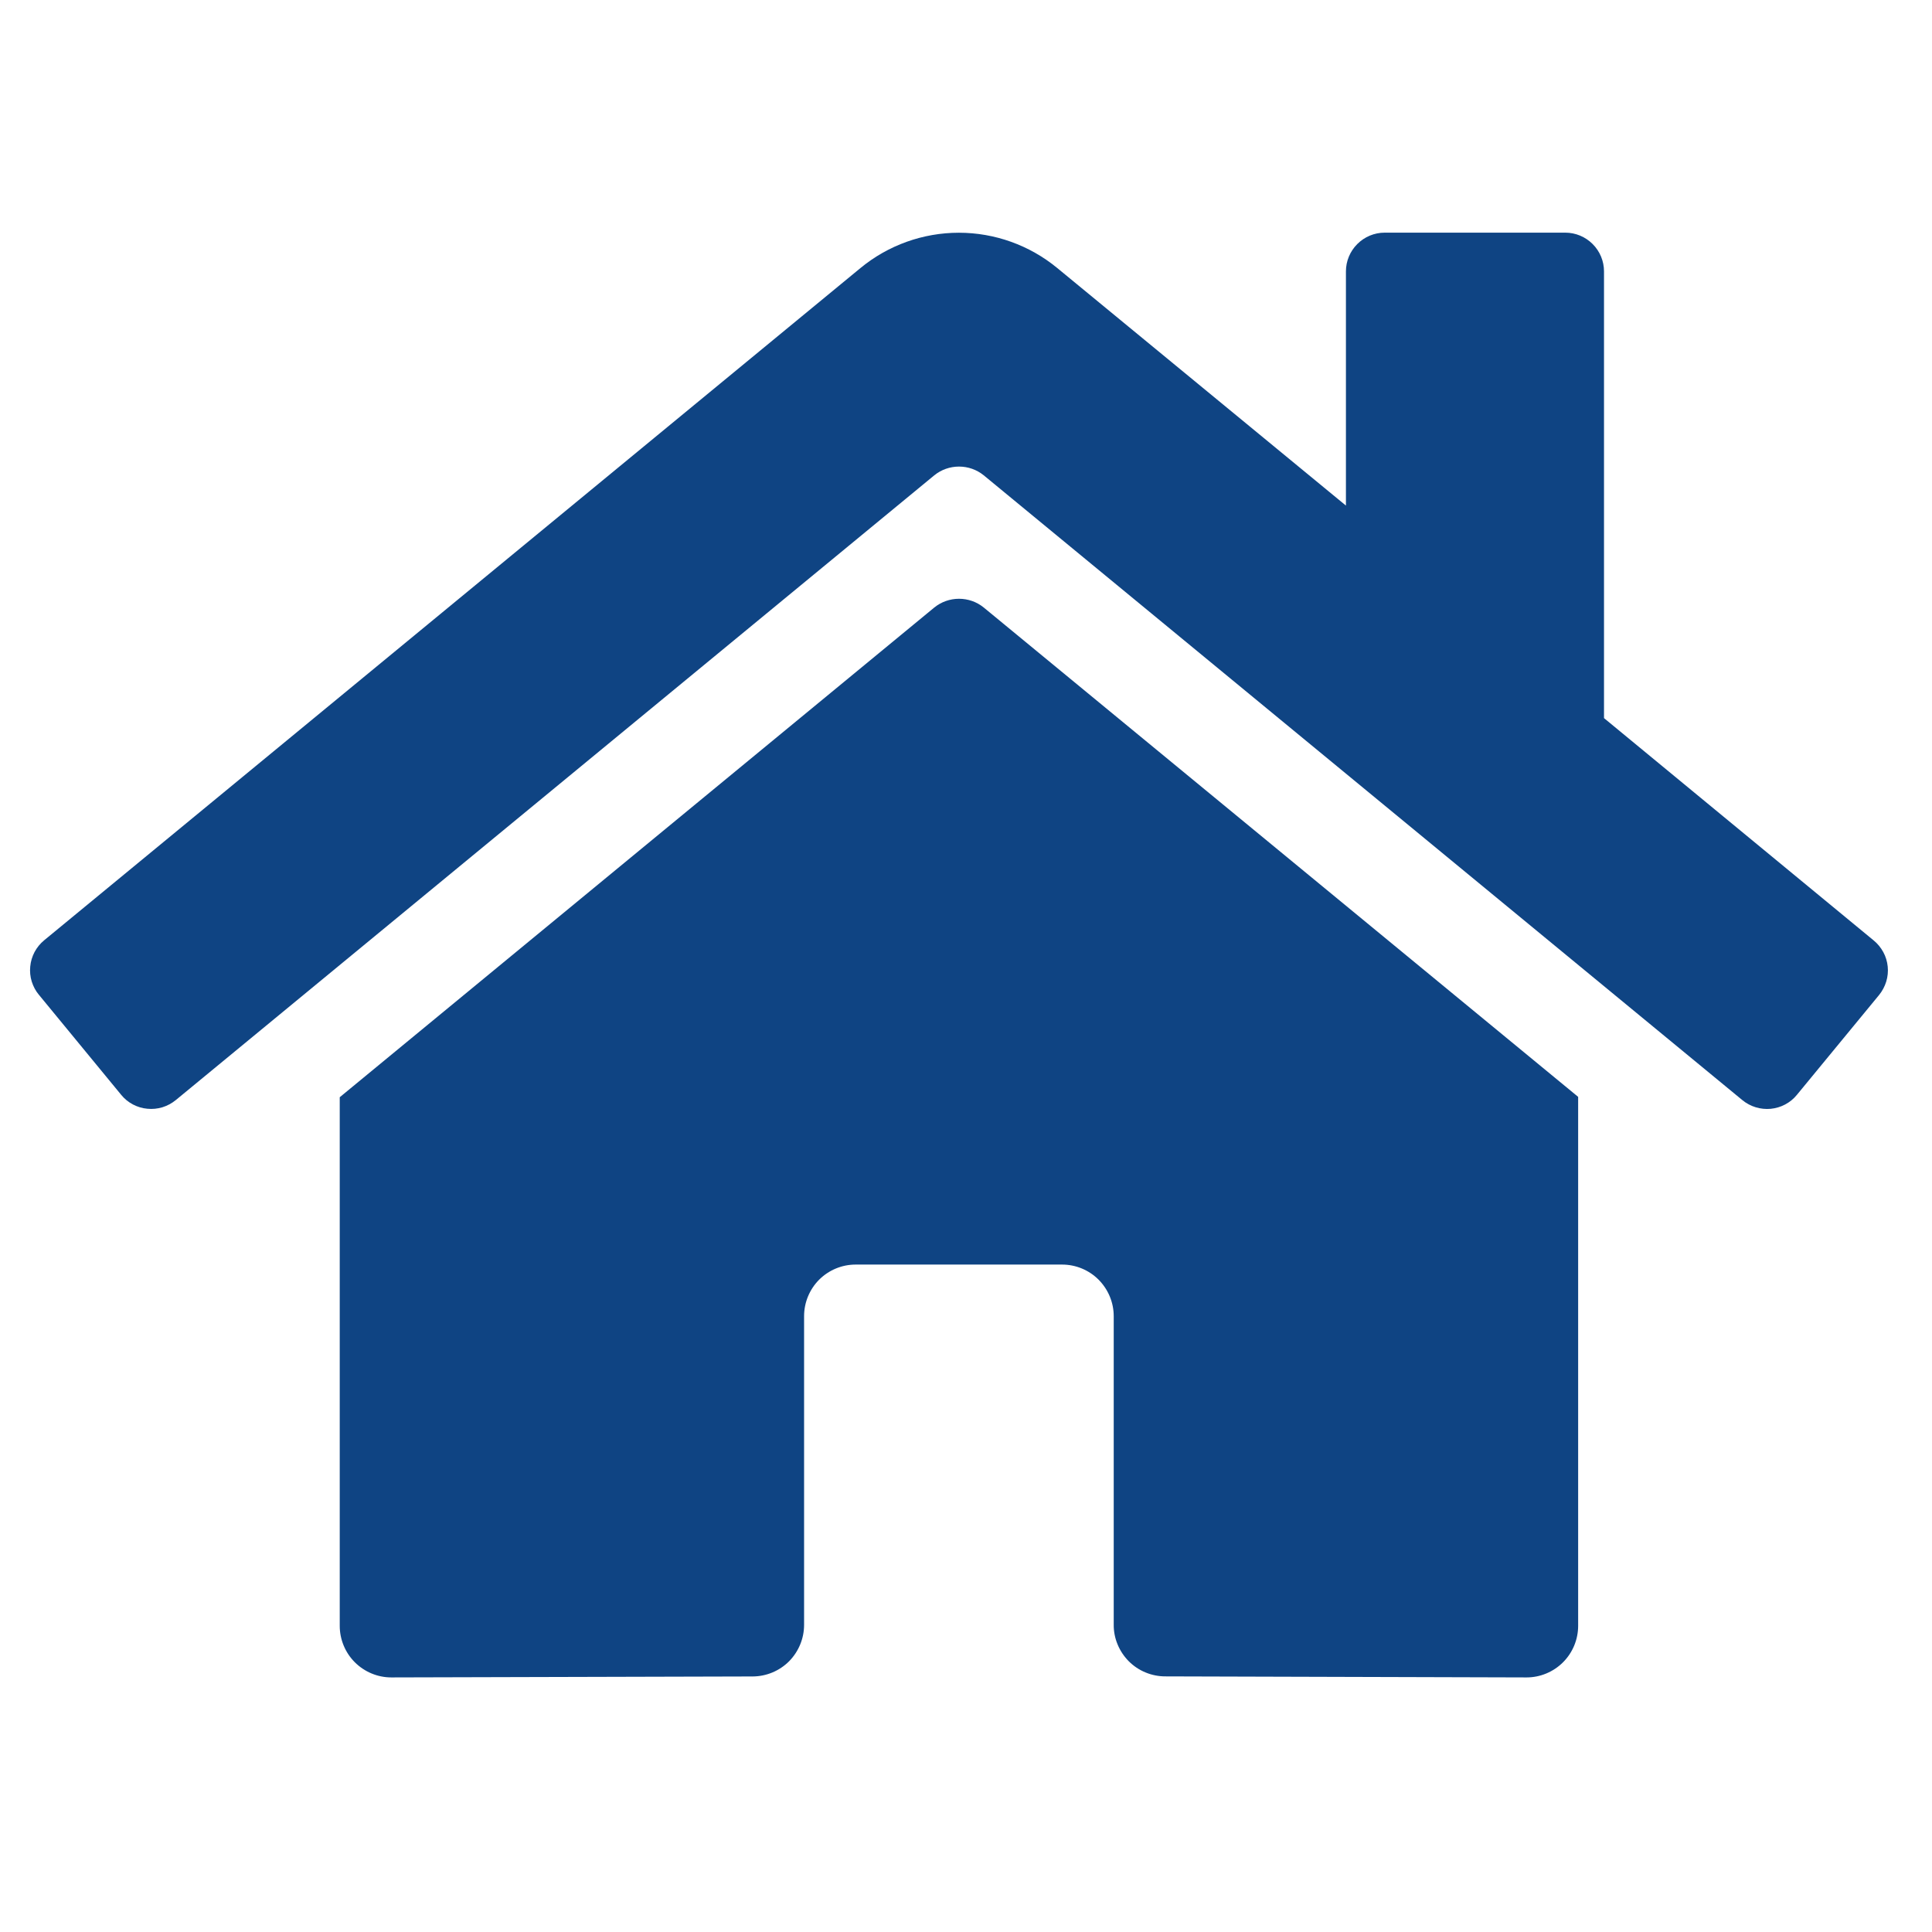 <svg width="26" height="26" viewBox="0 0 26 26" fill="none" xmlns="http://www.w3.org/2000/svg">
<g clip-path="url(#clip0_910_218)">
<path d="M12.574 8.175L4.572 14.766V21.879C4.572 22.063 4.645 22.24 4.775 22.37C4.905 22.5 5.082 22.574 5.266 22.574L10.13 22.561C10.313 22.56 10.489 22.487 10.619 22.357C10.748 22.226 10.821 22.05 10.821 21.867V17.713C10.821 17.528 10.894 17.352 11.024 17.221C11.155 17.091 11.331 17.018 11.515 17.018H14.293C14.477 17.018 14.654 17.091 14.784 17.221C14.914 17.352 14.988 17.528 14.988 17.713V21.864C14.987 21.955 15.005 22.046 15.04 22.13C15.075 22.215 15.126 22.291 15.19 22.356C15.255 22.421 15.331 22.472 15.416 22.507C15.5 22.542 15.591 22.56 15.682 22.56L20.544 22.574C20.728 22.574 20.905 22.5 21.035 22.37C21.165 22.24 21.238 22.063 21.238 21.879V14.761L13.238 8.175C13.144 8.099 13.027 8.058 12.906 8.058C12.785 8.058 12.668 8.099 12.574 8.175ZM25.214 12.655L21.586 9.664V3.652C21.586 3.514 21.531 3.382 21.433 3.284C21.335 3.186 21.203 3.131 21.065 3.131H18.634C18.496 3.131 18.364 3.186 18.266 3.284C18.168 3.382 18.113 3.514 18.113 3.652V6.804L14.228 3.607C13.855 3.3 13.387 3.132 12.904 3.132C12.421 3.132 11.953 3.3 11.58 3.607L0.593 12.655C0.541 12.698 0.497 12.752 0.465 12.812C0.433 12.873 0.413 12.939 0.407 13.007C0.4 13.075 0.407 13.144 0.427 13.209C0.448 13.275 0.48 13.336 0.524 13.388L1.631 14.734C1.674 14.787 1.728 14.831 1.788 14.863C1.849 14.895 1.915 14.915 1.983 14.921C2.051 14.928 2.12 14.921 2.186 14.901C2.251 14.881 2.312 14.848 2.365 14.805L12.574 6.396C12.668 6.32 12.785 6.279 12.906 6.279C13.027 6.279 13.144 6.32 13.238 6.396L23.448 14.805C23.5 14.848 23.561 14.881 23.627 14.901C23.692 14.921 23.761 14.928 23.829 14.922C23.897 14.915 23.963 14.896 24.023 14.864C24.084 14.832 24.138 14.788 24.181 14.735L25.288 13.39C25.331 13.337 25.364 13.275 25.384 13.21C25.404 13.144 25.411 13.075 25.404 13.007C25.397 12.939 25.377 12.872 25.344 12.812C25.311 12.752 25.267 12.698 25.214 12.655Z" fill="#0F4483"/>
</g>
<defs>
<clipPath id="clip0_910_218">
<rect width="25" height="25" fill="white" transform="translate(0.405 0.351)"/>
</clipPath>
</defs>
</svg>
